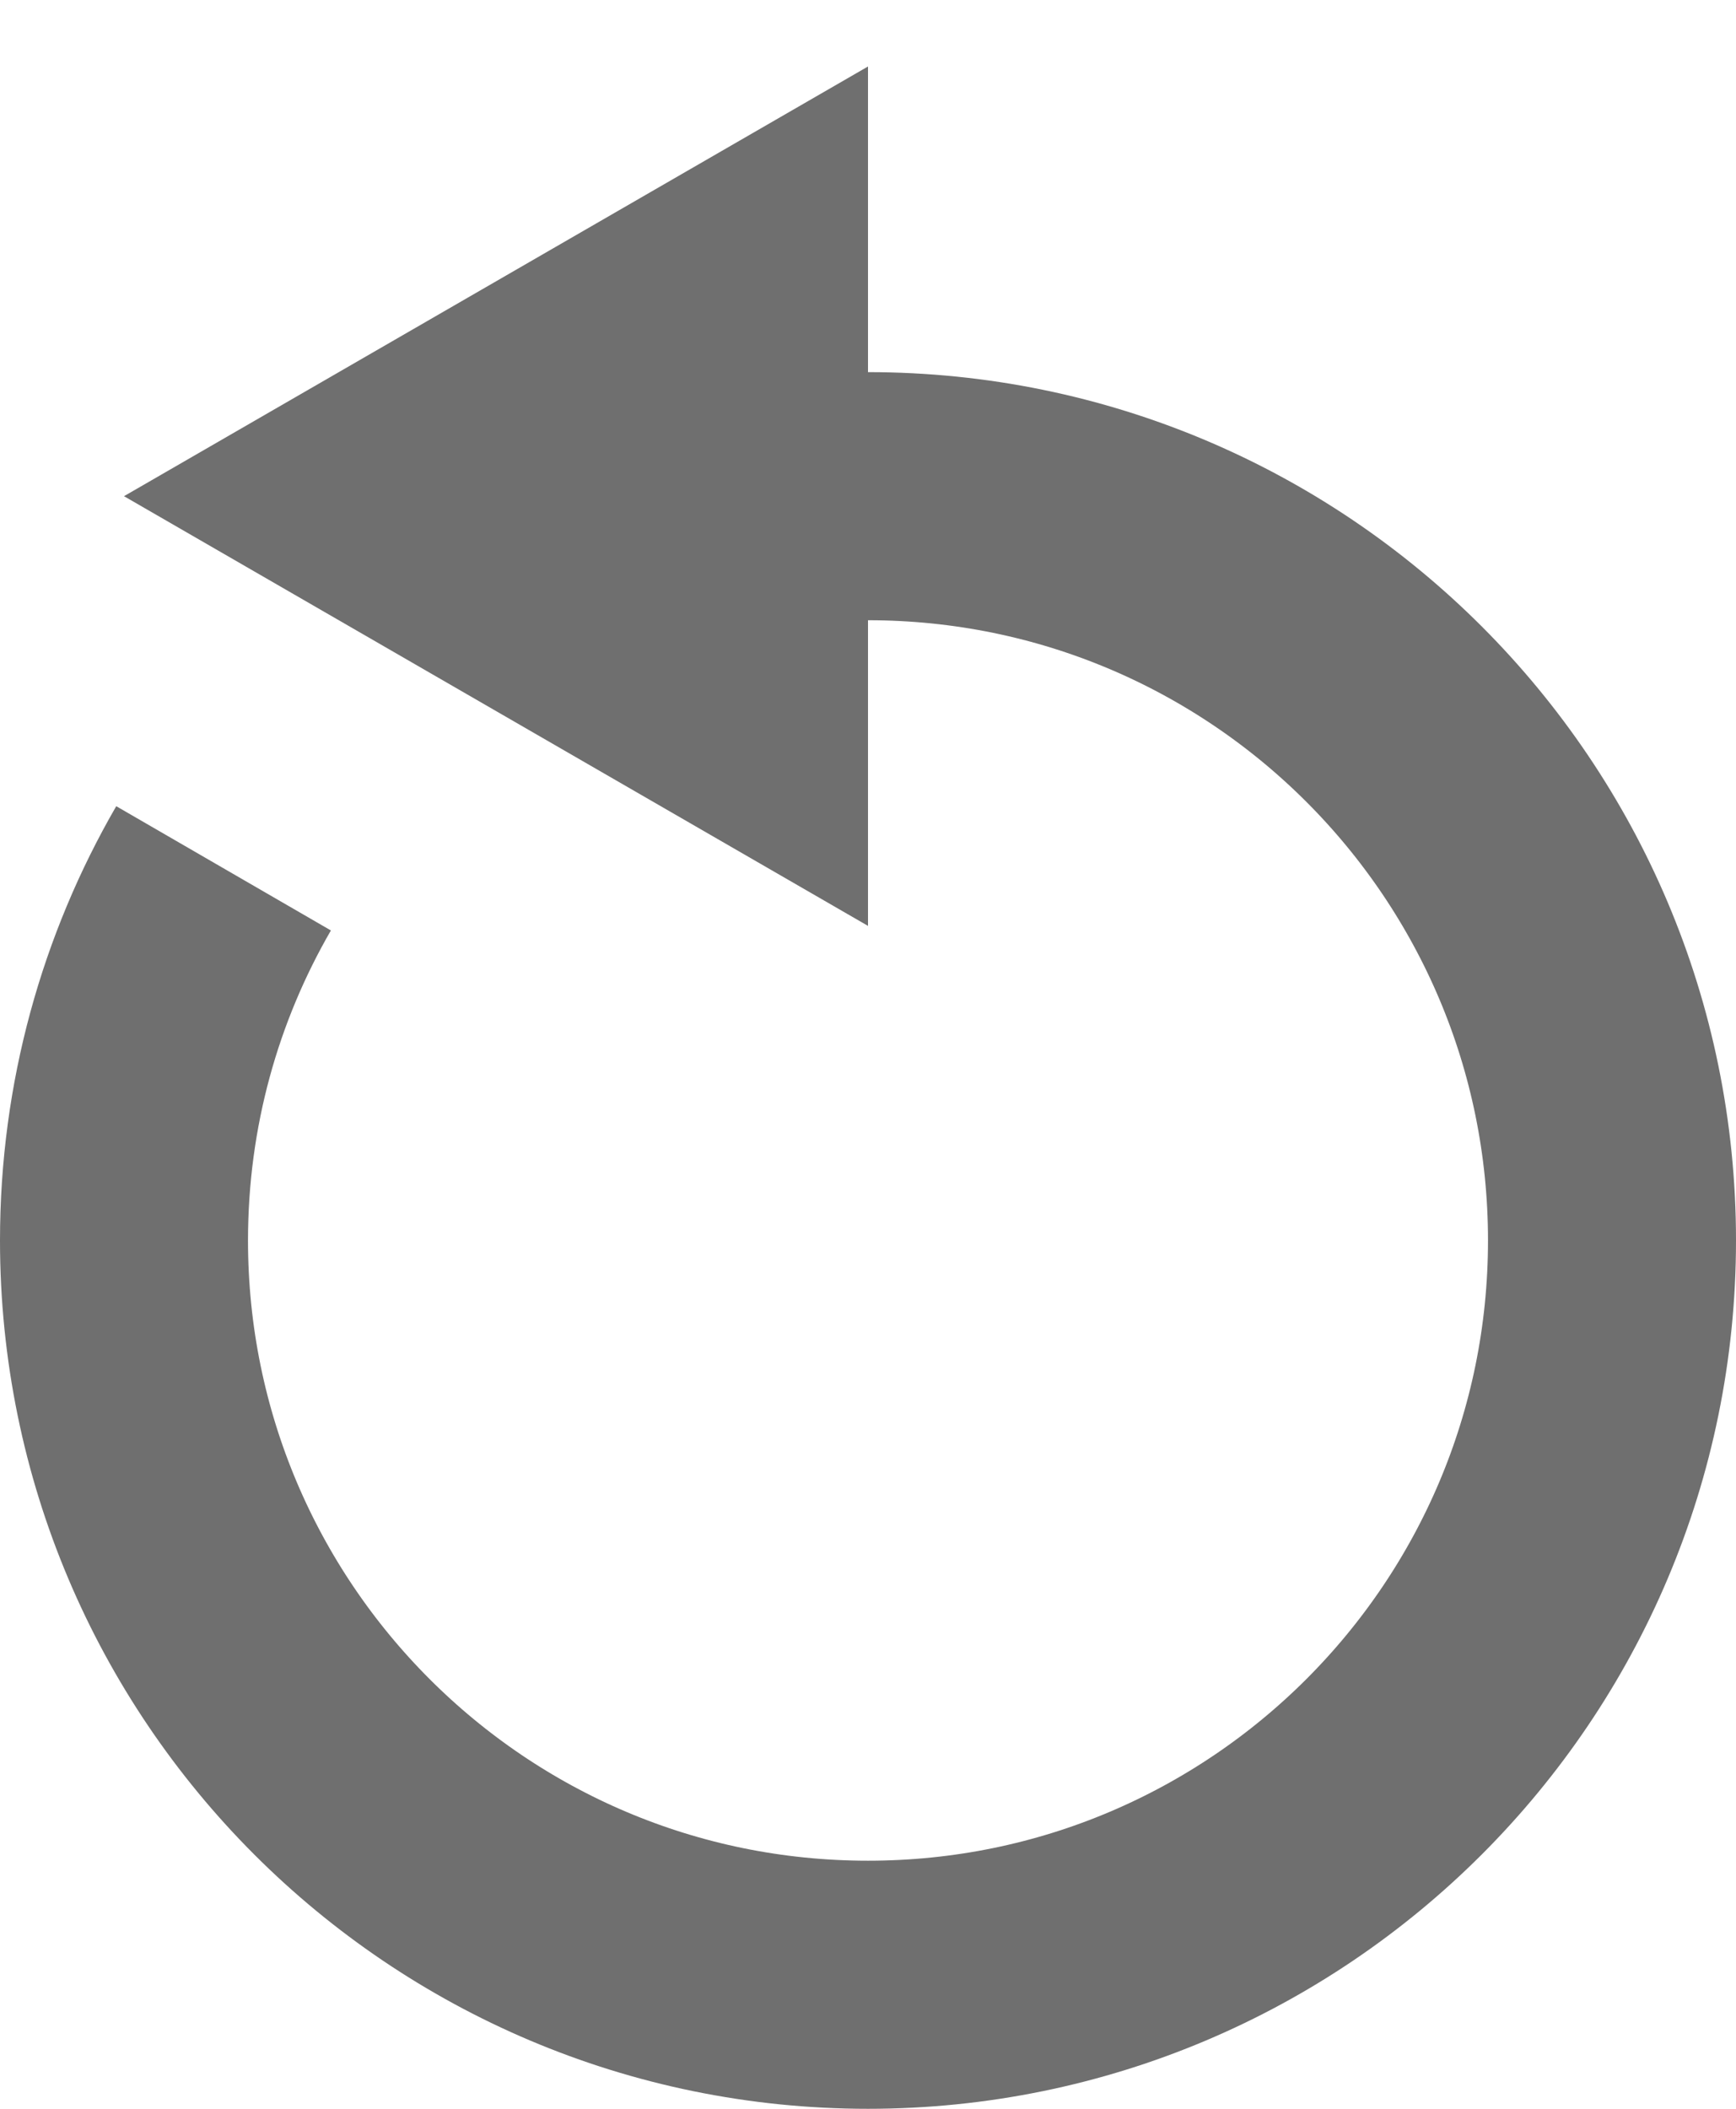 <svg width="14" height="17" viewBox="0 0 14 17" fill="none" xmlns="http://www.w3.org/2000/svg">
<path d="M7 4C10.314 4 13 6.686 13 10C13 13.314 10.314 16 7 16C3.686 16 1 13.314 1 10C1 8.907 1.292 7.883 1.803 7" stroke="#6F6F6F" stroke-width="2"/>
<path d="M1 4L7 0.536L7 7.464L1 4Z" fill="#6F6F6F"/>
</svg>
